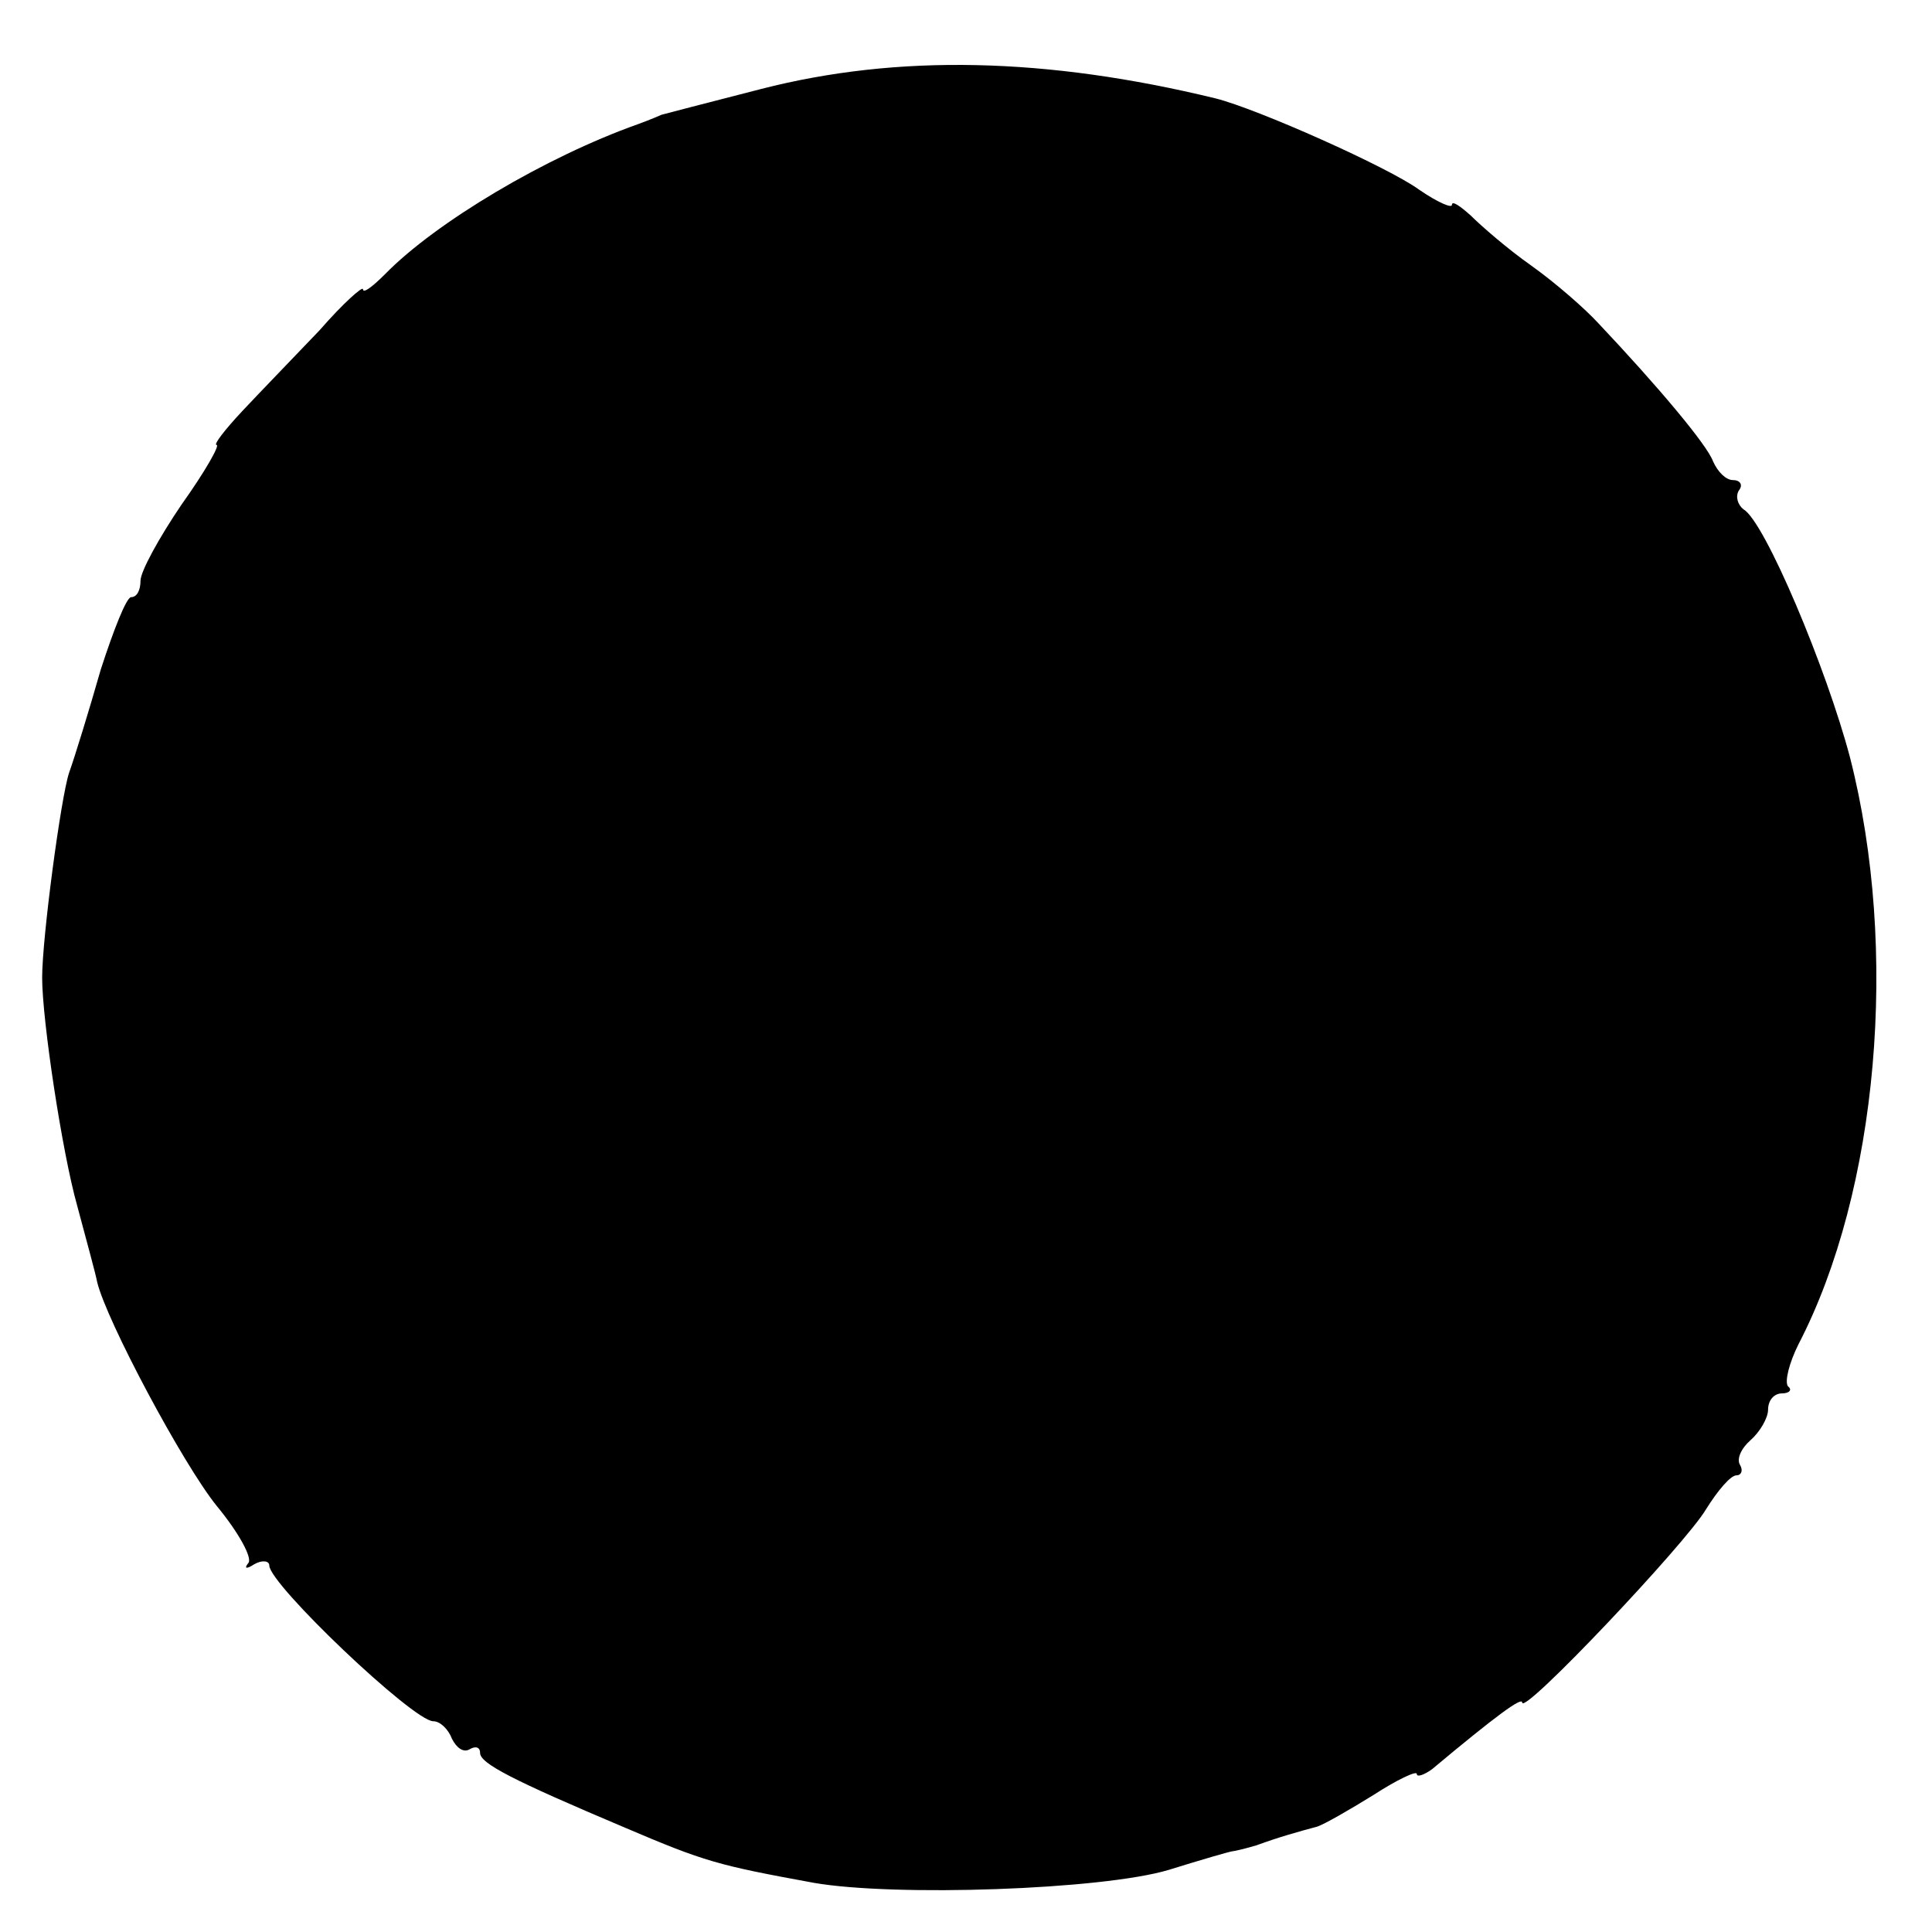 <?xml version="1.0" standalone="no"?>
<!DOCTYPE svg PUBLIC "-//W3C//DTD SVG 20010904//EN"
 "http://www.w3.org/TR/2001/REC-SVG-20010904/DTD/svg10.dtd">
<svg version="1.0" xmlns="http://www.w3.org/2000/svg"
 width="165pt" height="165pt" viewBox="0 0 165 165"
 preserveAspectRatio="xMidYMid meet">
<g transform="translate(0,165) scale(0.1,-0.1)"
fill="#000000" stroke="none">
<path d="M650 1574 c-47 -12 -85 -22 -85 -22 0 0 -9 -4 -20 -8 -79 -28 -173
-84 -216 -128 -11 -11 -19 -17 -19 -13 0 3 -17 -12 -37 -35 -21 -22 -51 -53
-66 -69 -15 -16 -25 -29 -22 -29 3 0 -10 -23 -30 -51 -19 -28 -35 -57 -35 -65
0 -8 -3 -14 -8 -14 -4 0 -15 -28 -26 -62 -10 -35 -22 -74 -27 -88 -7 -21 -23
-141 -23 -175 0 -36 17 -149 30 -195 8 -30 16 -59 17 -65 8 -33 73 -155 102
-191 19 -23 31 -45 27 -49 -4 -5 -1 -5 5 -1 7 4 13 3 13 -1 0 -16 123 -133
140 -133 6 0 13 -7 16 -15 4 -8 10 -12 15 -9 5 3 9 2 9 -3 0 -9 27 -23 124
-64 68 -29 79 -32 161 -47 69 -12 246 -6 303 11 29 9 53 16 55 16 1 0 10 2 20
5 19 7 37 12 52 16 6 2 27 14 48 27 20 13 37 21 37 18 0 -3 6 -1 13 4 55 46
77 62 77 57 0 -12 140 136 157 165 10 16 21 29 26 29 4 0 6 4 3 9 -3 5 1 14 9
21 8 7 15 19 15 26 0 8 5 14 12 14 6 0 9 3 5 6 -3 4 1 20 9 36 68 131 86 337
44 501 -20 76 -73 202 -91 212 -5 4 -7 11 -4 16 4 5 1 9 -5 9 -6 0 -13 7 -17
16 -5 14 -47 64 -98 118 -11 12 -36 34 -57 49 -20 14 -43 34 -52 43 -9 8 -16
13 -16 9 0 -3 -12 2 -28 13 -26 19 -138 69 -174 78 -144 35 -271 38 -388 8z"/>
</g>
</svg>
